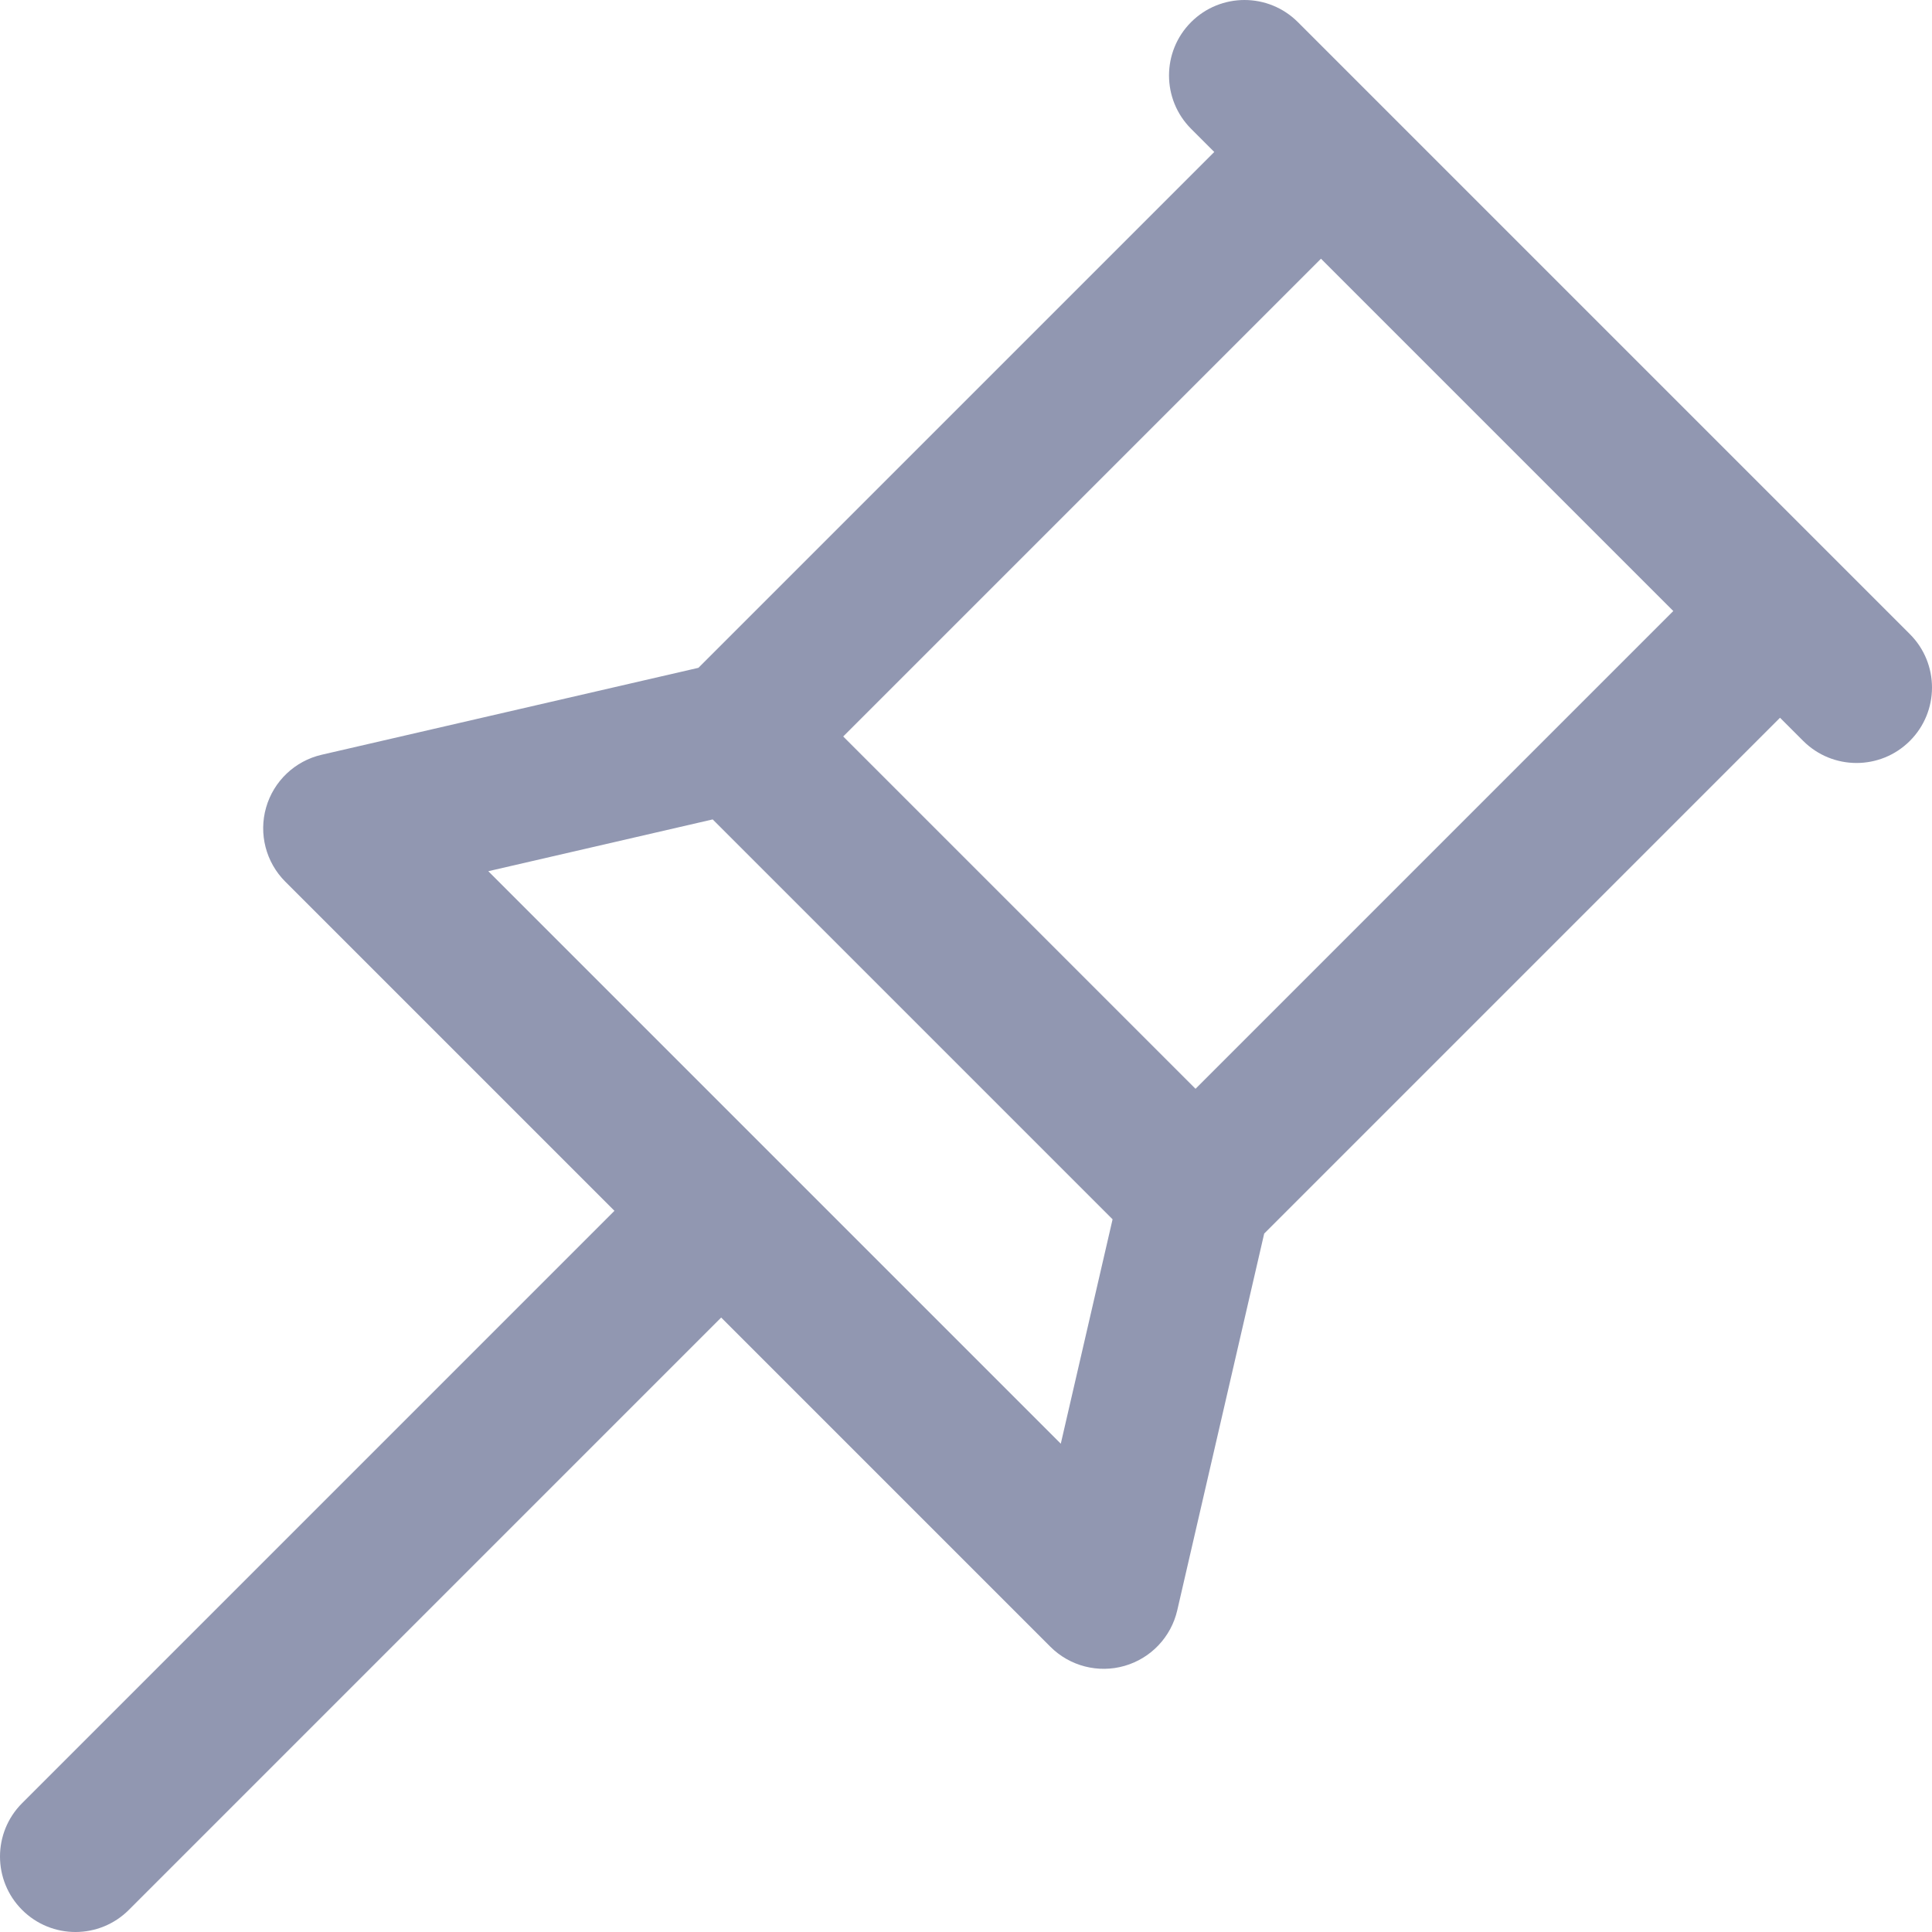 <?xml version="1.0" encoding="iso-8859-1"?>
<!-- Generator: Adobe Illustrator 19.0.0, SVG Export Plug-In . SVG Version: 6.00 Build 0)  -->
<svg version="1.1" id="Capa_1" xmlns="http://www.w3.org/2000/svg" xmlns:xlink="http://www.w3.org/1999/xlink" x="0px" y="0px"
	 viewBox="0 0 512 512" style="enable-background:new 0 0 512 512;" xml:space="preserve">
<g>
	<g>
		<path fill="#9197B1" d="M506.143,168.057L343.944,5.857c-7.811-7.809-20.475-7.809-28.285,0c-7.81,7.811-7.81,20.475,0,28.285l6.133,6.133
			L185.089,176.977l-99.841,23.04c-7.084,1.636-12.724,6.986-14.728,13.975c-2.004,6.989-0.058,14.515,5.083,19.656l87.23,87.23
			L5.858,477.859c-7.81,7.811-7.81,20.474,0,28.284c7.81,7.81,20.474,7.81,28.285-0.001l156.975-156.98l87.235,87.235
			c5.147,5.147,12.673,7.085,19.656,5.082c6.988-2.004,12.339-7.643,13.975-14.728l23.04-99.841l136.701-136.702l6.133,6.133
			c7.812,7.811,20.474,7.809,28.285,0C513.952,188.532,513.952,175.868,506.143,168.057z M281.121,382.596
			c-1.692-1.692-150.028-150.028-151.717-151.717l59.467-13.724l105.974,105.974L281.121,382.596z M316.826,288.541l-93.366-93.366
			L350.075,68.56l93.365,93.365L316.826,288.541z"/>
	</g>
</g>
<g>
</g>
<g>
</g>
<g>
</g>
<g>
</g>
<g>
</g>
<g>
</g>
<g>
</g>
<g>
</g>
<g>
</g>
<g>
</g>
<g>
</g>
<g>
</g>
<g>
</g>
<g>
</g>
<g>
</g>
</svg>
